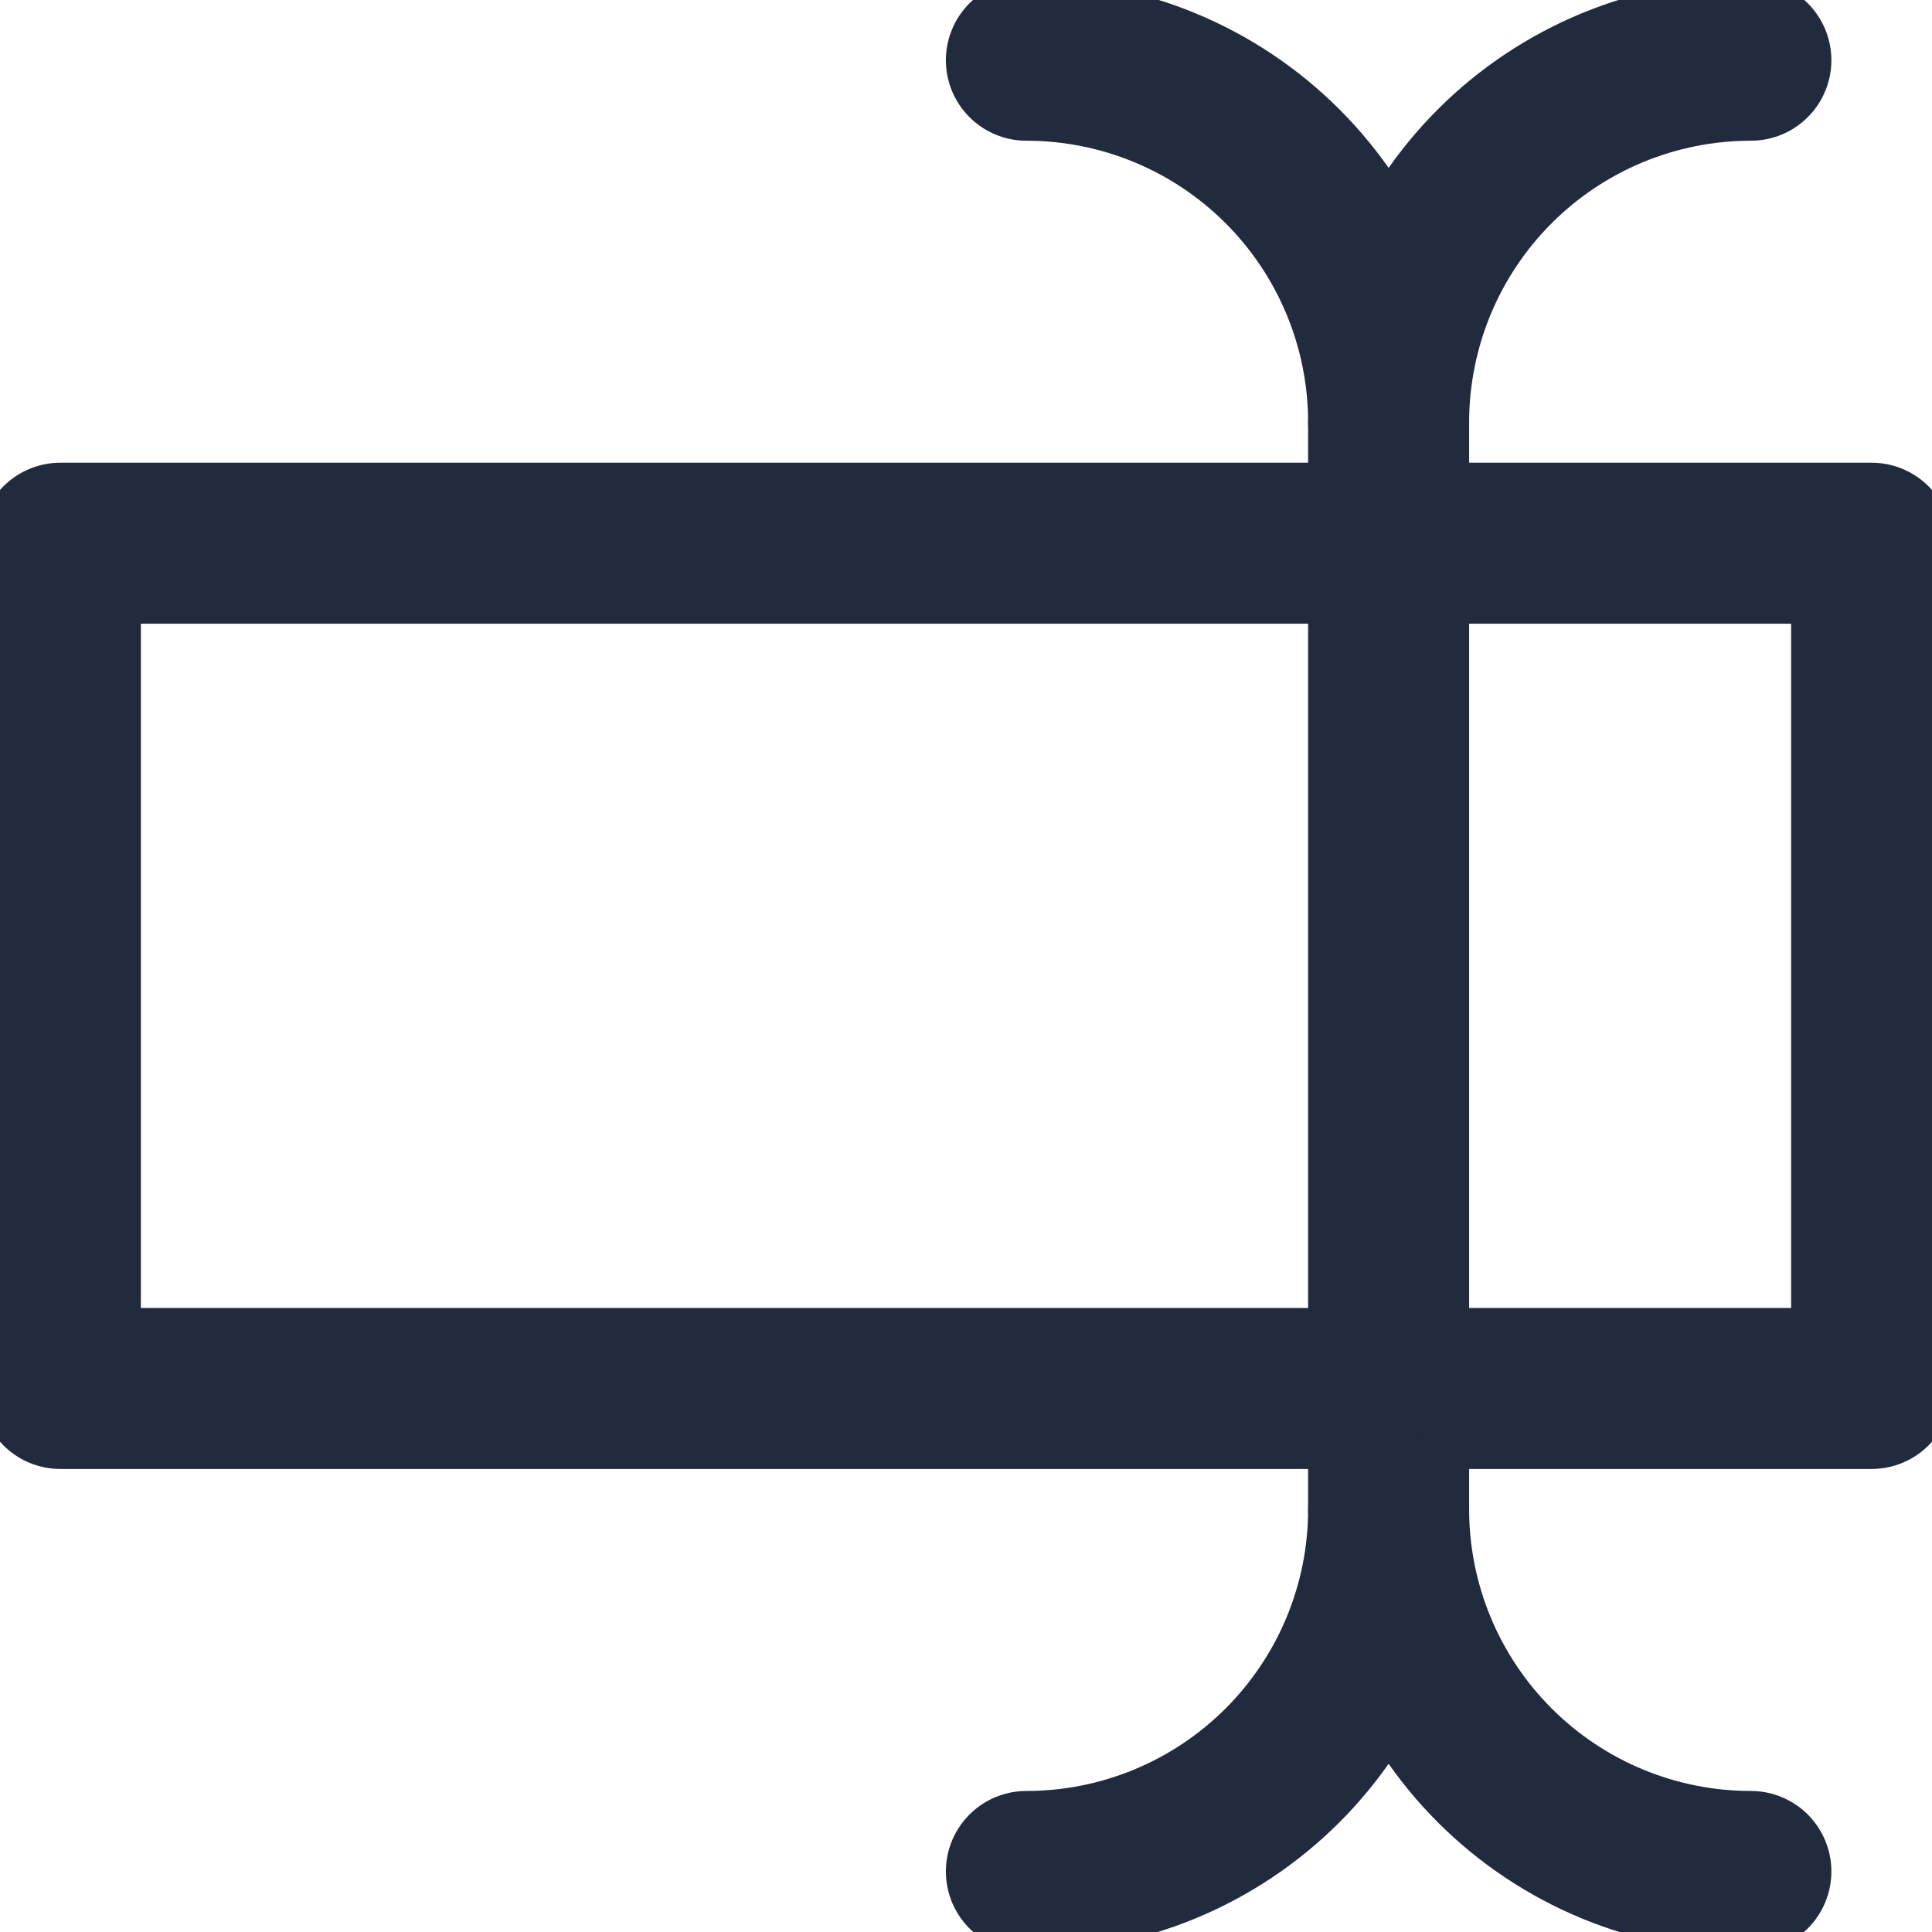 <svg width="24" height="24" viewBox="0 0 24 24" fill="none" xmlns="http://www.w3.org/2000/svg">

<path d="M0.75 6.748H23.25V17.248H0.75V6.748Z" stroke="#212B3D" stroke-width="2" stroke-linecap="round" stroke-linejoin="round"/>
<path d="M17.25 18.748V5.248" stroke="#212B3D" stroke-width="2" stroke-linecap="round" stroke-linejoin="round"/>
<path d="M12.75 23.248C13.944 23.248 15.088 22.774 15.932 21.93C16.776 21.086 17.25 19.942 17.25 18.748C17.25 19.942 17.724 21.086 18.568 21.93C19.412 22.774 20.556 23.248 21.75 23.248" stroke="#212B3D" stroke-width="2" stroke-linecap="round" stroke-linejoin="round"/>
<path d="M12.75 0.748C13.944 0.748 15.088 1.222 15.932 2.066C16.776 2.91 17.25 4.055 17.25 5.248C17.25 4.055 17.724 2.91 18.568 2.066C19.412 1.222 20.556 0.748 21.75 0.748" stroke="#212B3D" stroke-width="2" stroke-linecap="round" stroke-linejoin="round"/>






</svg>
